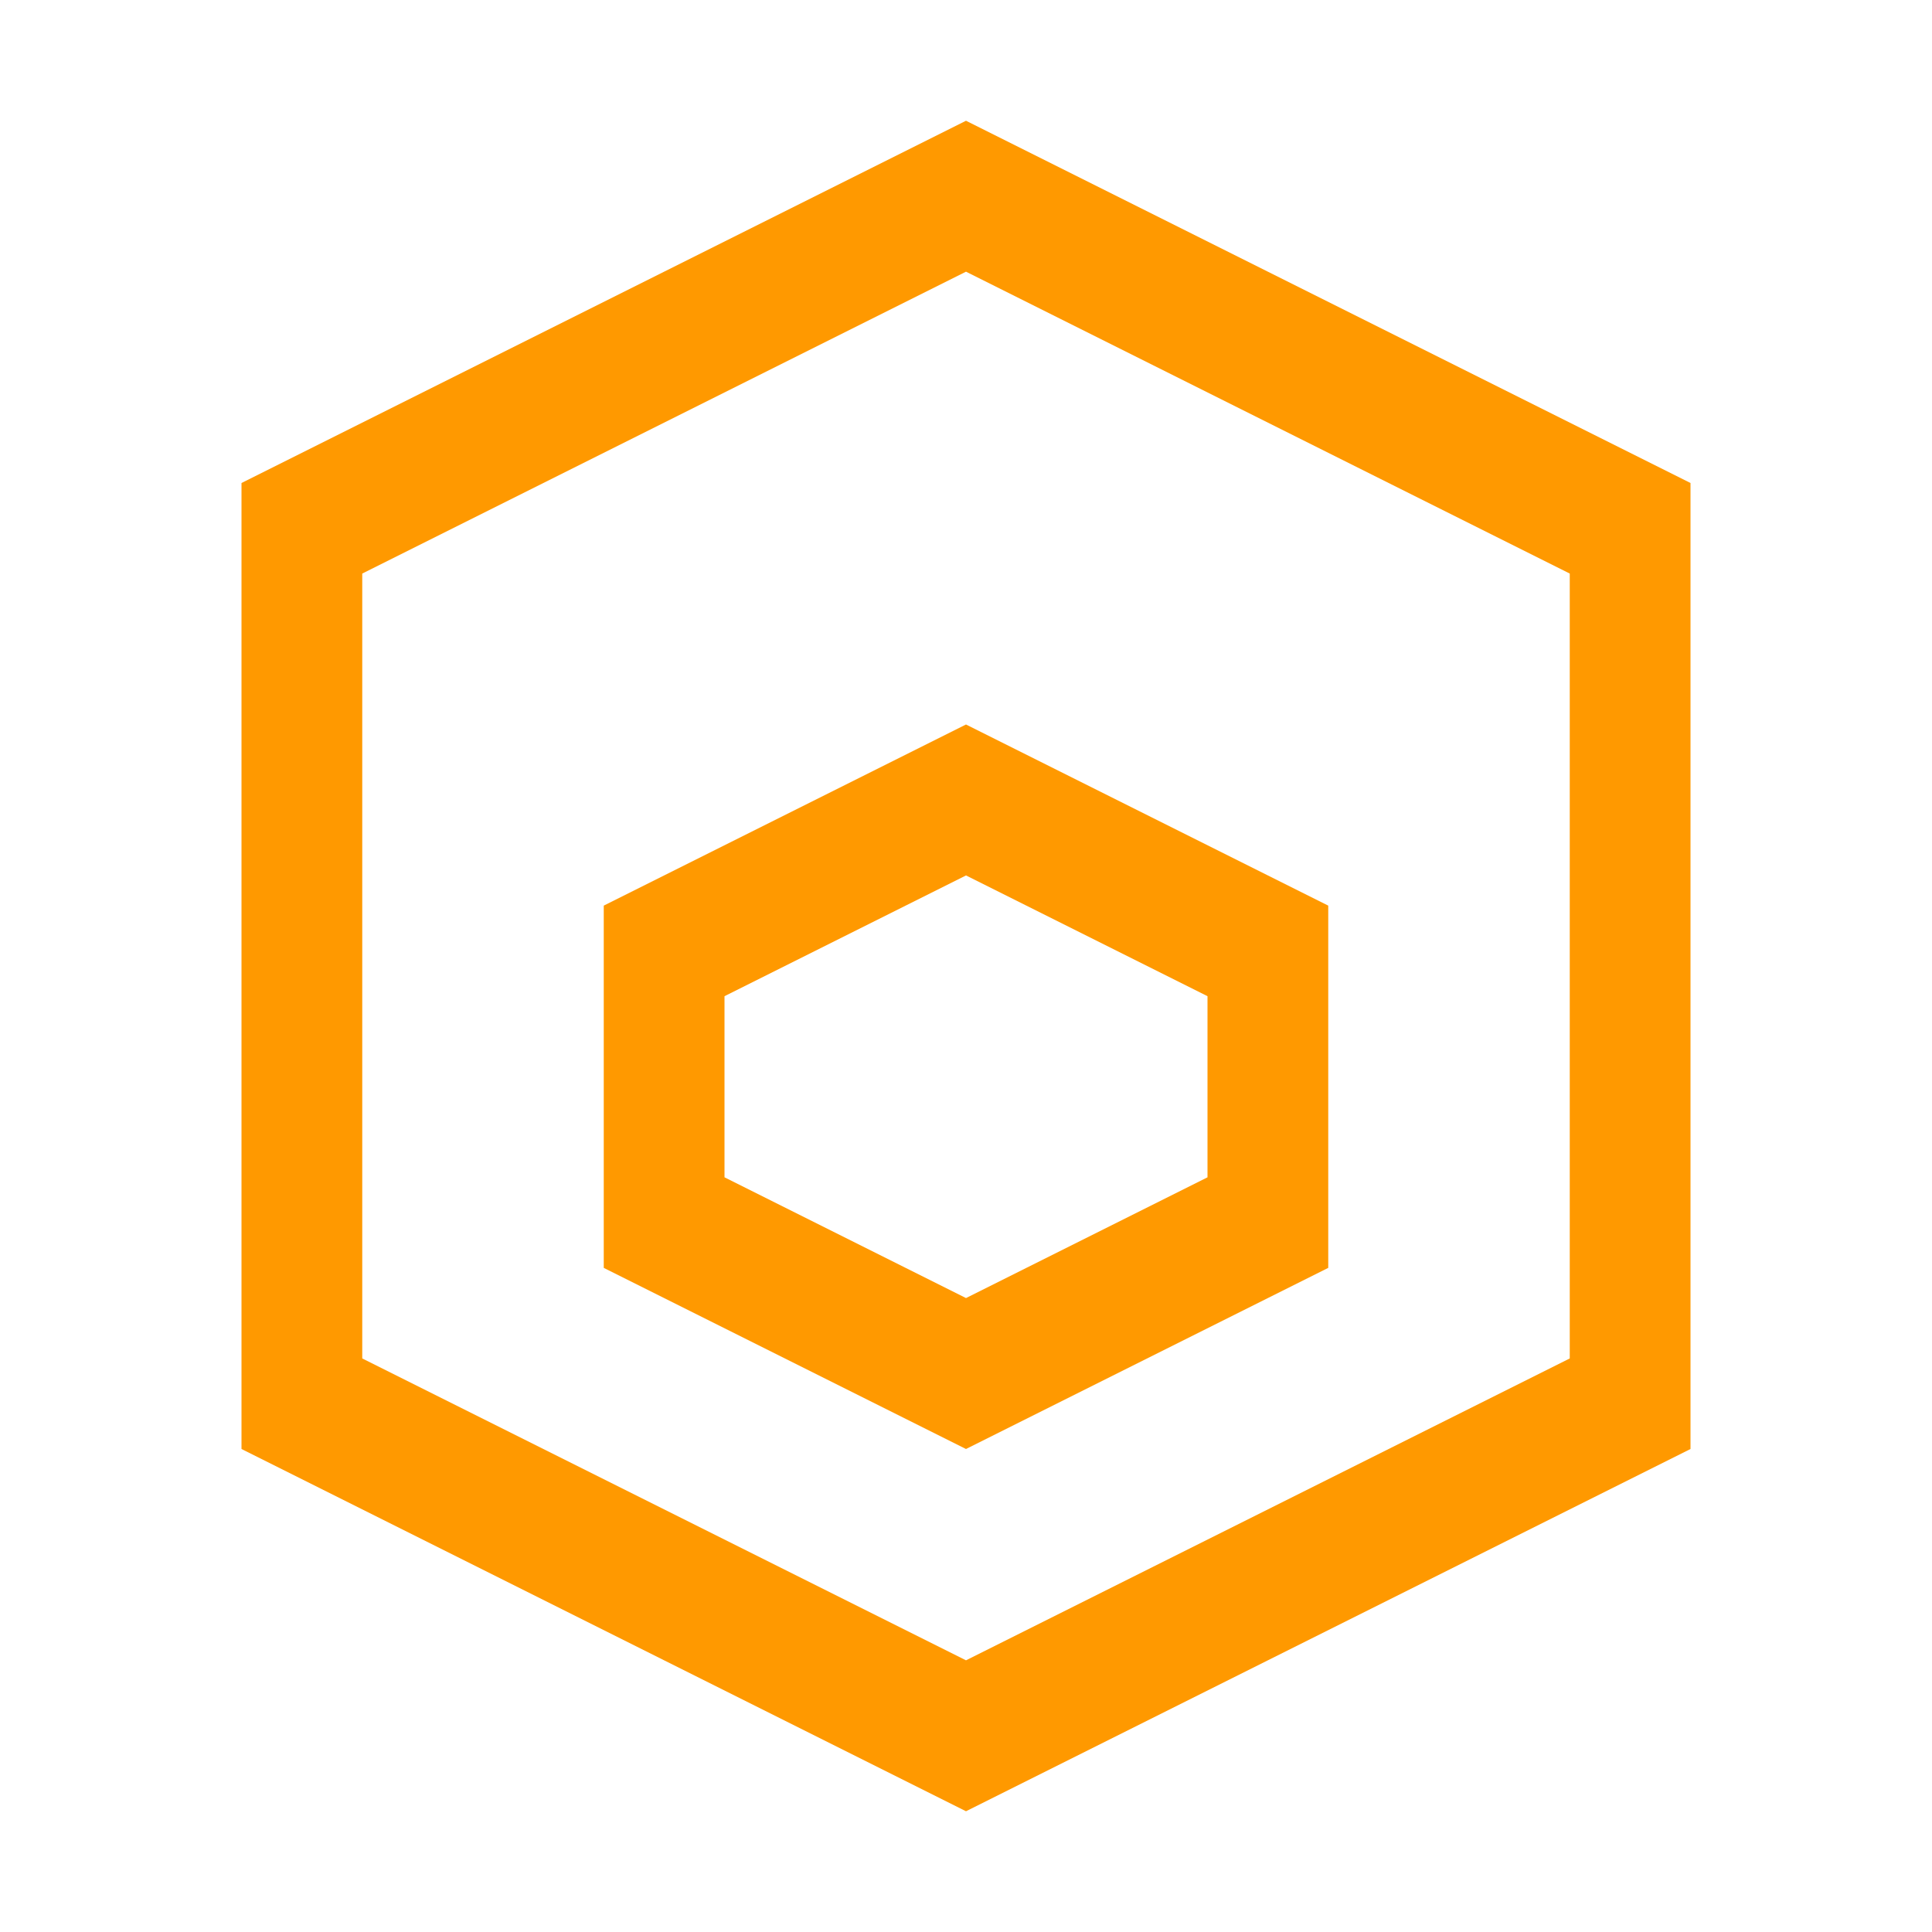<svg viewBox="0 0 32 32" xmlns="http://www.w3.org/2000/svg">
  <path fill="#FF9900" d="M16 2L4 8v16l12 6 12-6V8L16 2zm10 20.5l-10 5-10-5v-13l10-5 10 5v13z"/>
  <path fill="#FF9900" d="M16 12l-6 3v6l6 3 6-3v-6l-6-3zm4 7.5l-4 2-4-2v-3l4-2 4 2v3z"/>
</svg> 